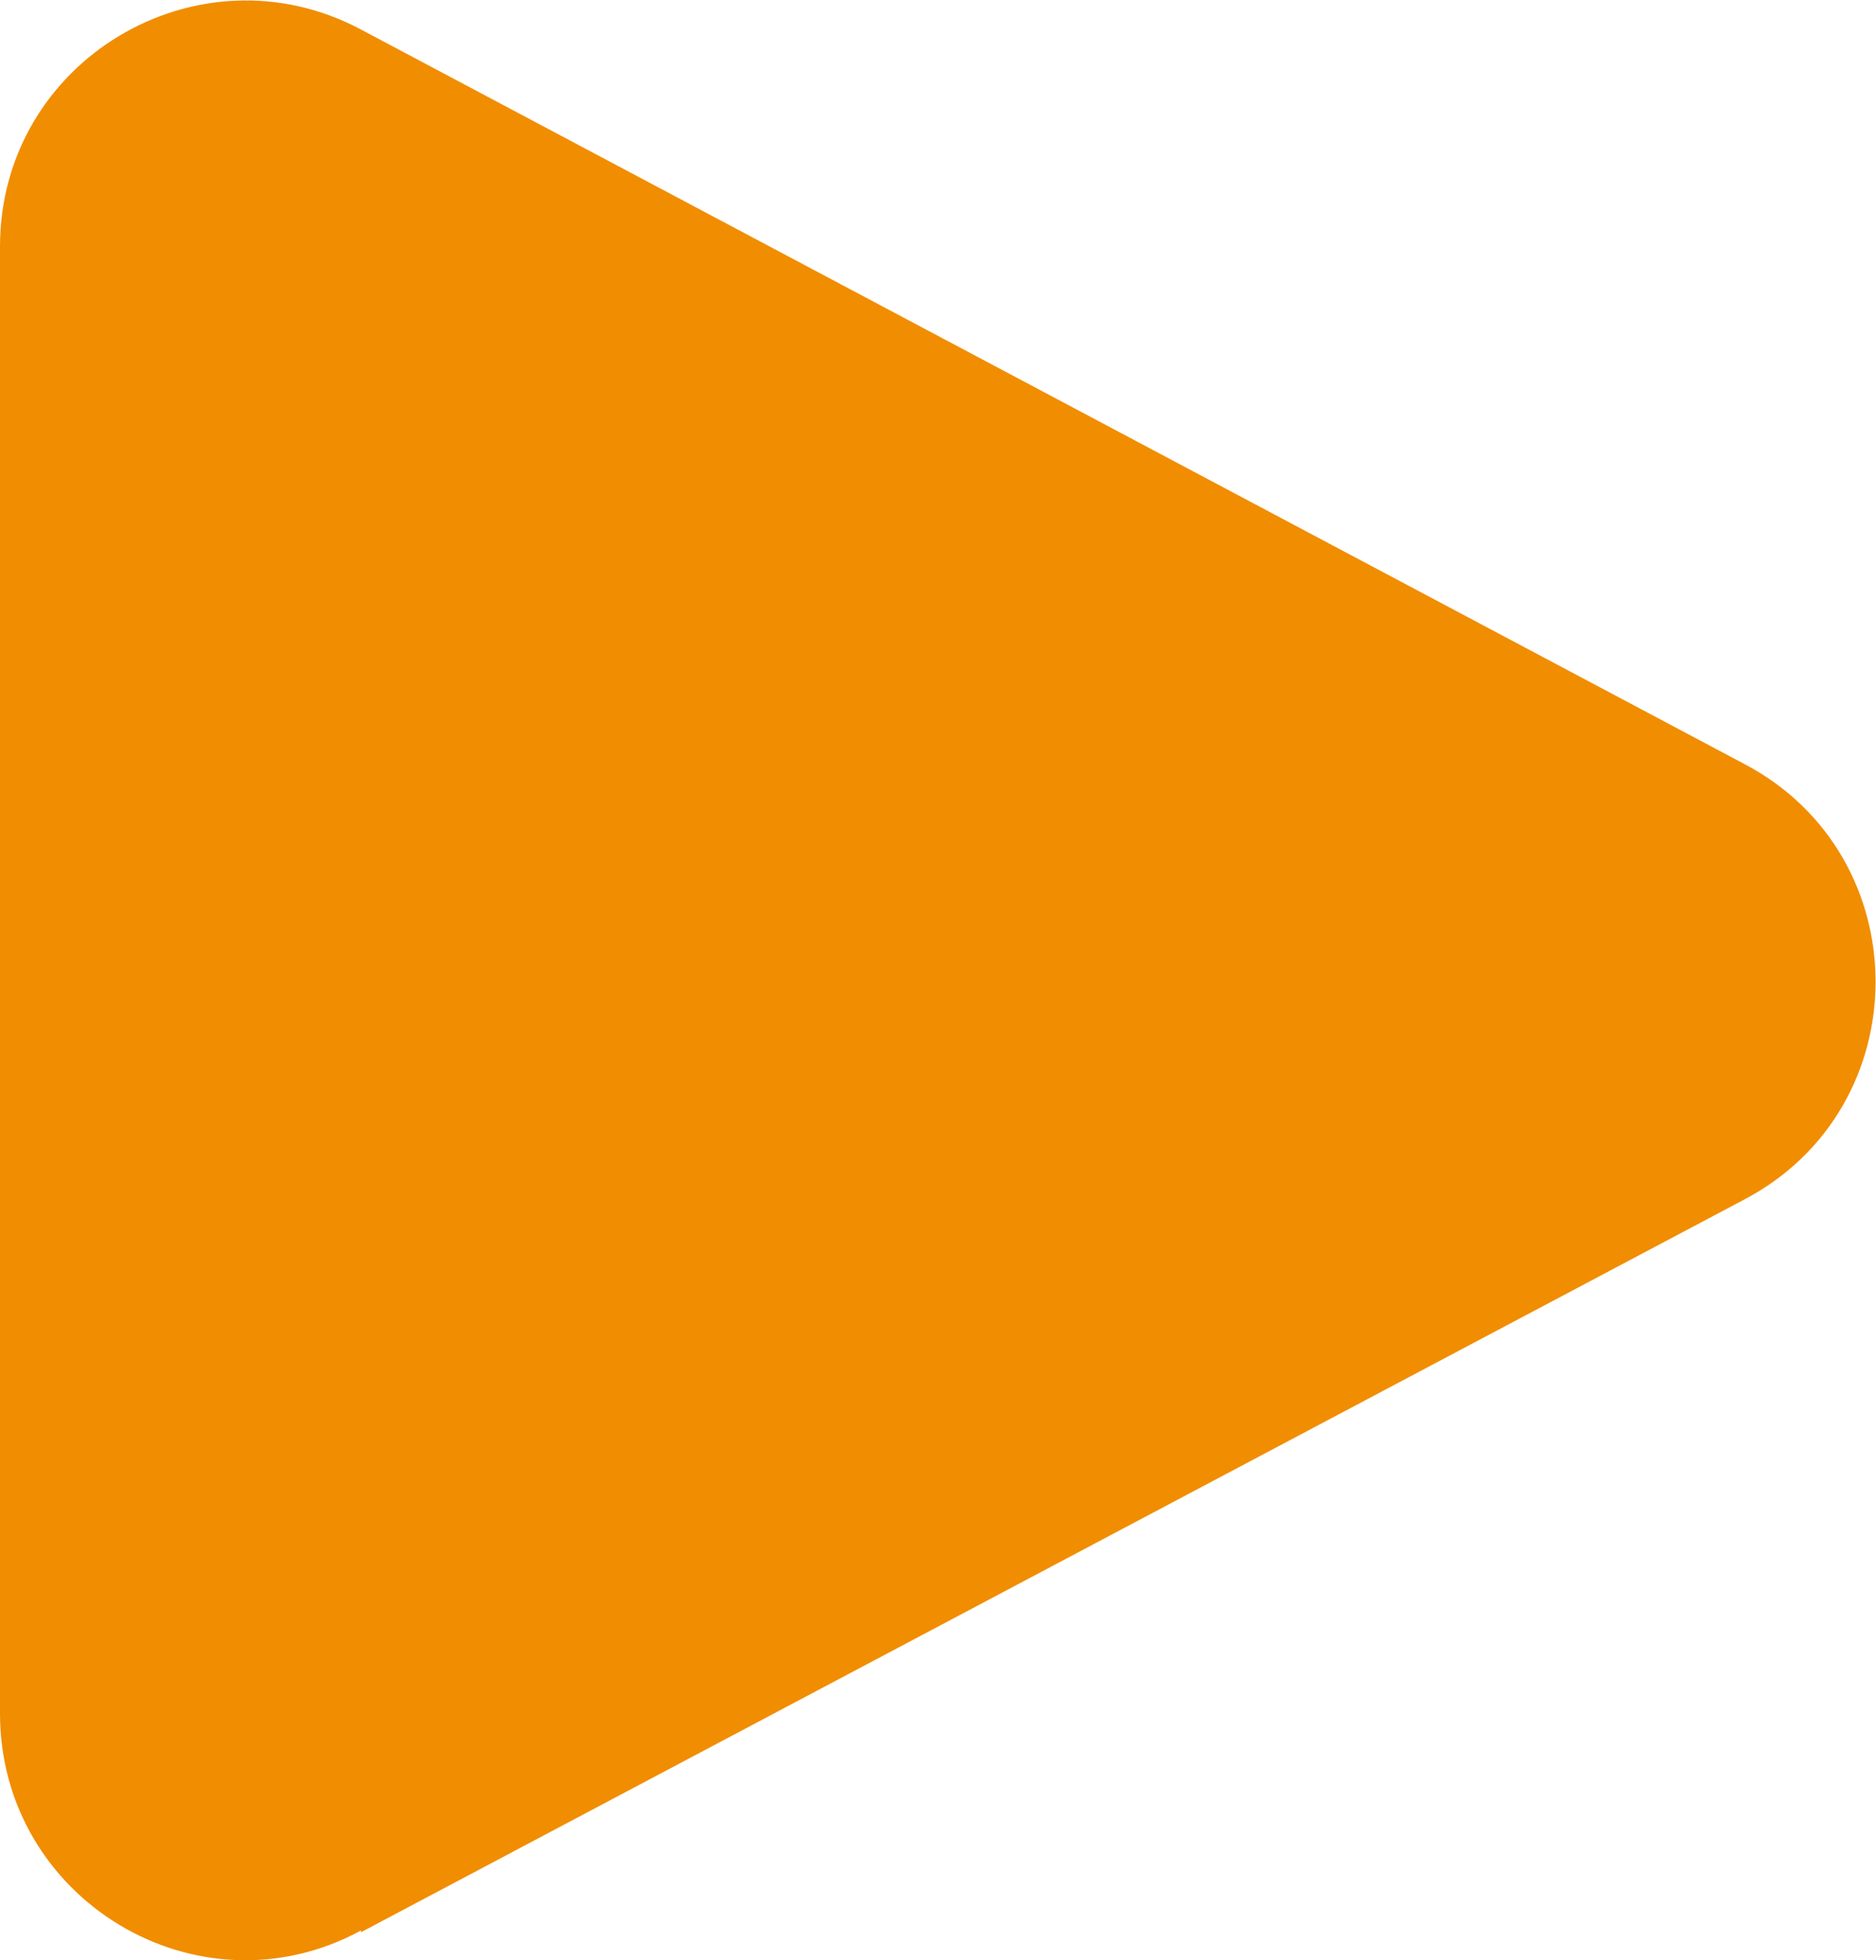 <?xml version="1.0" encoding="UTF-8"?>
<svg width="10.81" height="11.29" id="_圖層_2" data-name="圖層 2" xmlns="http://www.w3.org/2000/svg" viewBox="0 0 10.81 11.29">
  <g id="_02_白皮書01" data-name="02_白皮書01">
    <path d="M2.08,11.13l7.97-4.22c1.01-.53,1.01-1.98,0-2.51L2.08,.17C1.14-.33,0,.35,0,1.42V9.87c0,1.07,1.14,1.76,2.08,1.25Z" style="fill: #f18d00;"/>
  </g>
</svg>